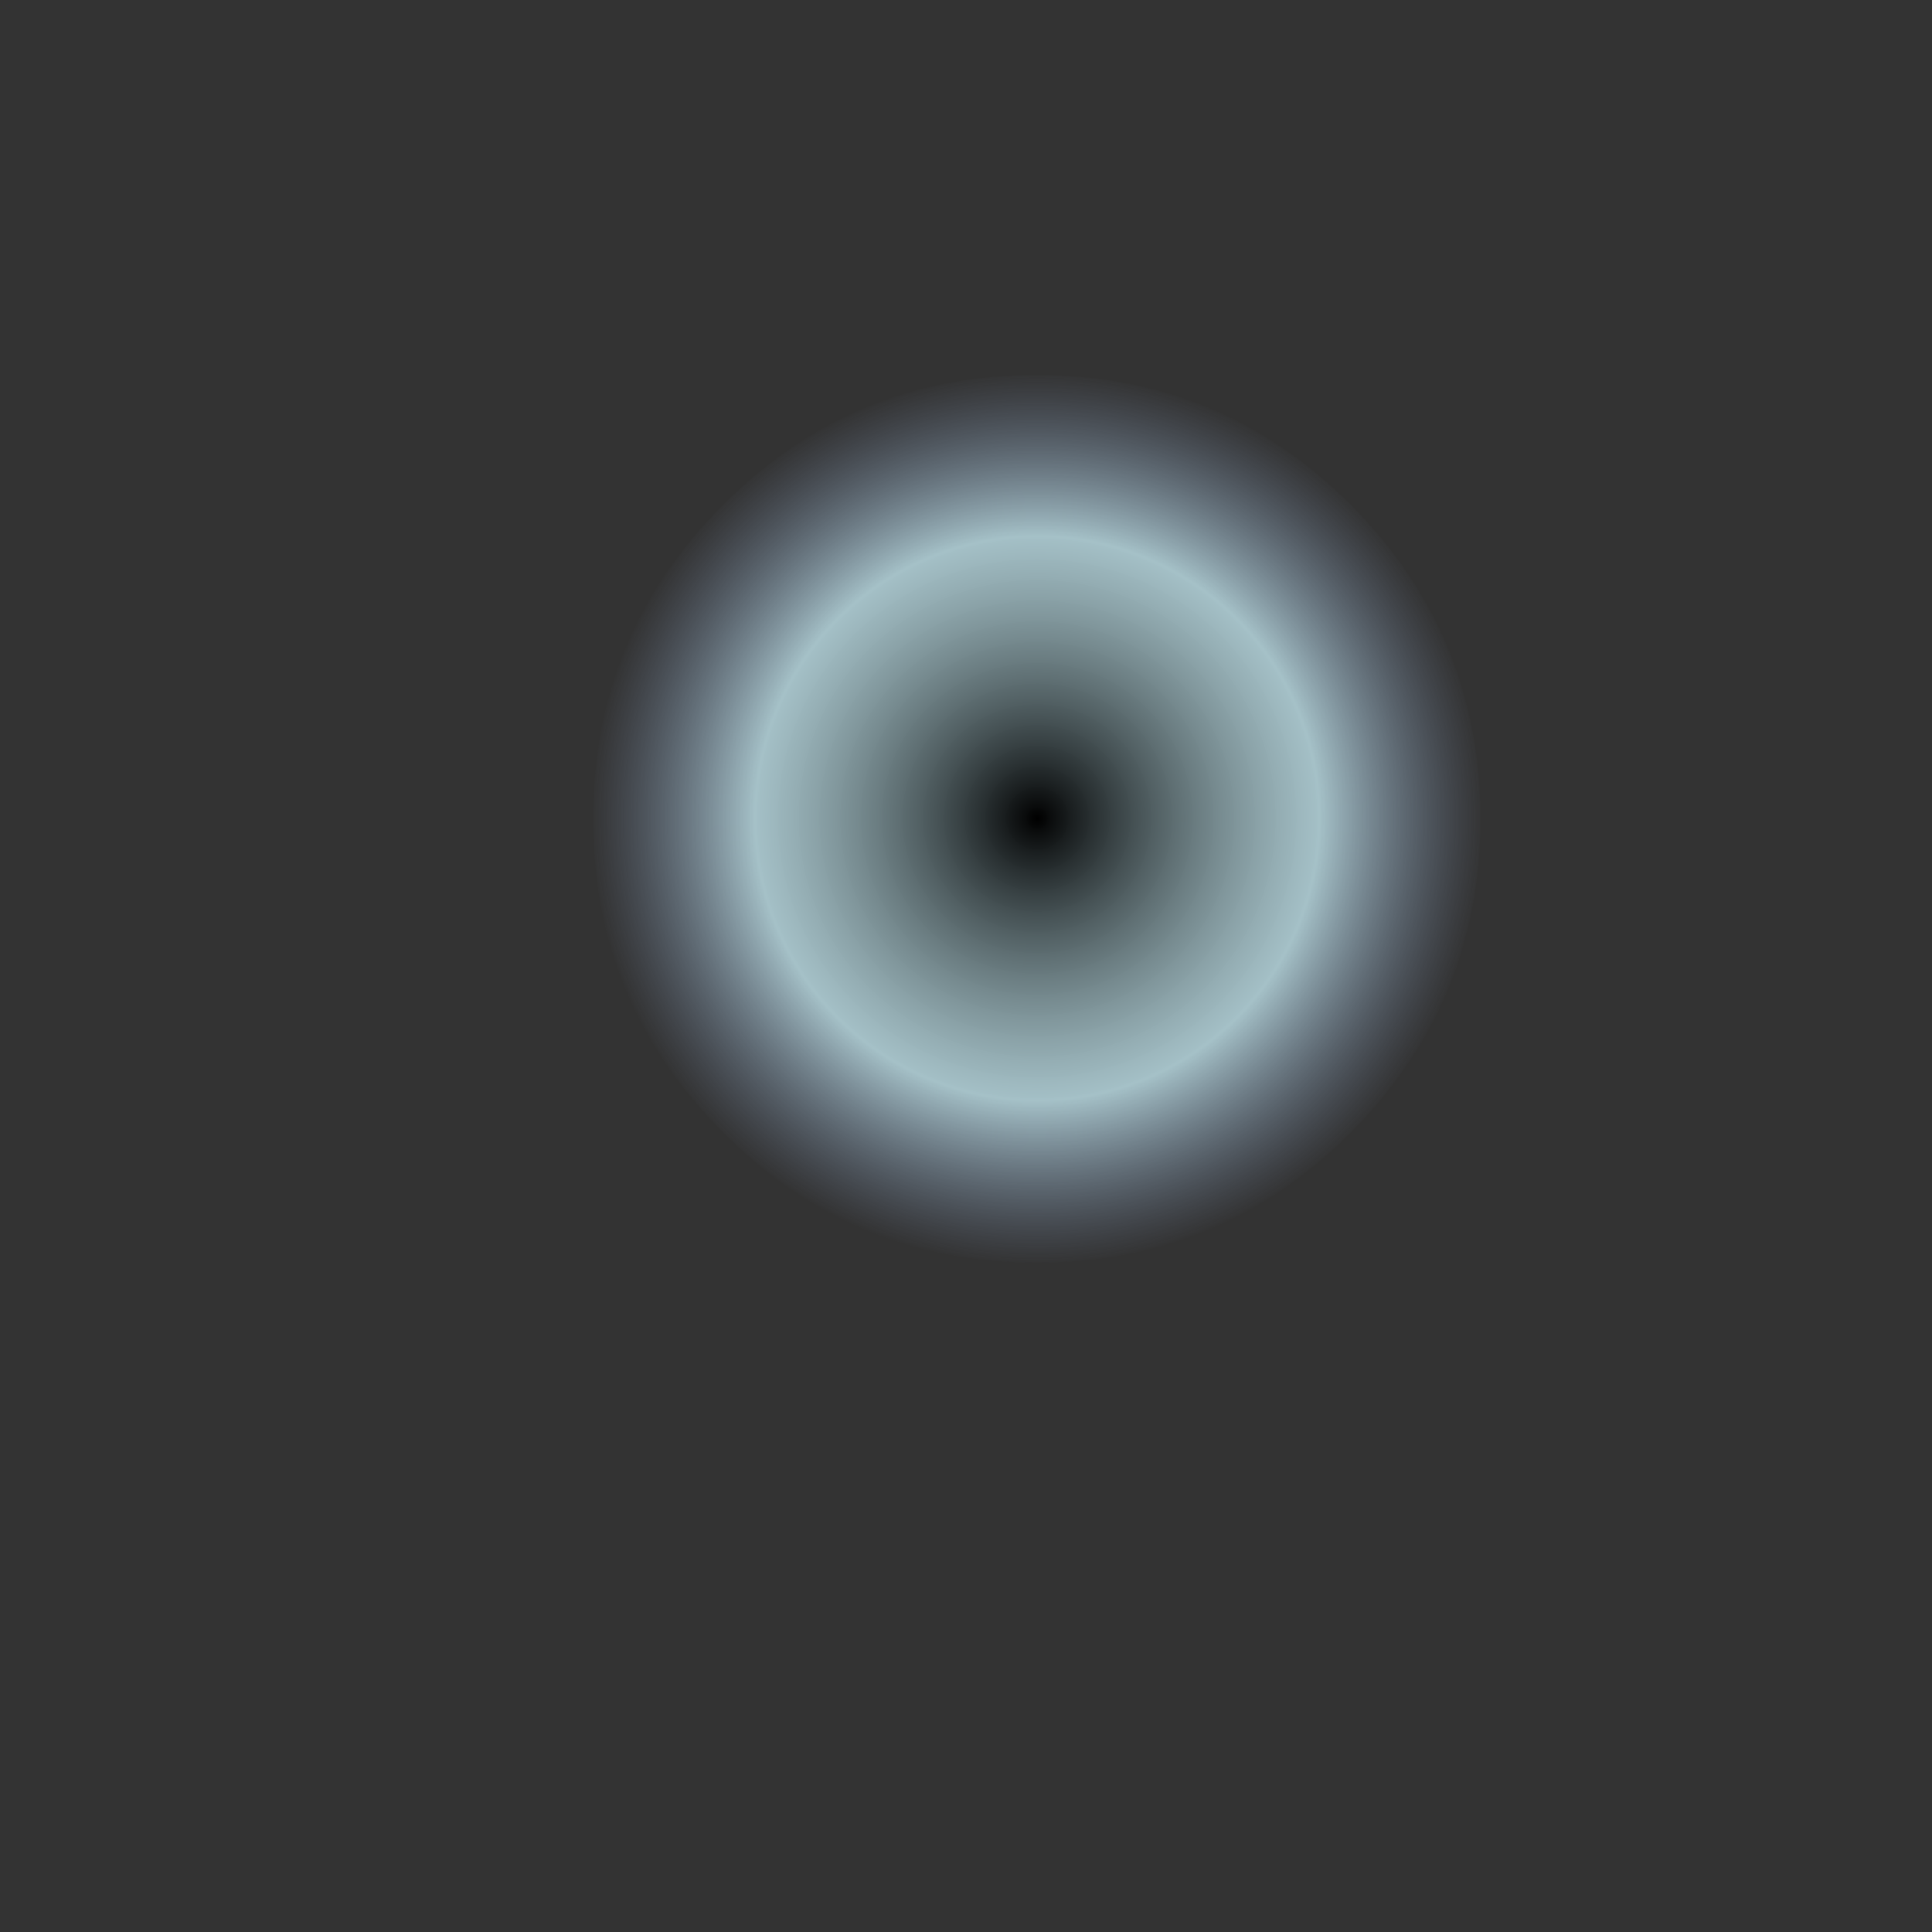 <?xml version="1.0" encoding="UTF-8" standalone="no"?>
<svg xmlns:xlink="http://www.w3.org/1999/xlink" height="265.3px" width="265.25px" xmlns="http://www.w3.org/2000/svg">
  <rect width="100%" height="100%" fill="#333333" stroke="none"/>
  <g transform="matrix(1.0, 0.0, 0.0, 1.0, 188.2, 71.7)">
    <path d="M-106.75 40.75 Q-106.8 65.9 -88.9 83.8 -71.1 101.65 -45.85 101.65 -20.6 101.65 -2.75 83.8 15.05 65.9 15.05 40.75 15.05 15.45 -2.75 -2.4 -20.6 -20.25 -45.85 -20.2 -71.1 -20.25 -88.9 -2.4 -106.8 15.45 -106.75 40.75" fill="url(#gradient0)" fill-rule="evenodd" stroke="none">
      <animate attributeName="d" dur="2s" repeatCount="indefinite" values="M-106.75 40.75 Q-106.8 65.9 -88.9 83.8 -71.1 101.65 -45.85 101.65 -20.6 101.65 -2.75 83.8 15.05 65.9 15.05 40.75 15.05 15.45 -2.75 -2.4 -20.6 -20.25 -45.85 -20.2 -71.1 -20.25 -88.9 -2.4 -106.8 15.45 -106.75 40.75;M-188.2 60.95 Q-188.2 115.85 -149.3 154.7 -110.5 193.6 -55.55 193.6 -0.6 193.6 38.25 154.7 77.1 115.85 77.05 60.95 77.1 6.0 38.25 -32.9 -0.6 -71.75 -55.55 -71.7 -110.5 -71.75 -149.3 -32.9 -188.2 6.0 -188.2 60.95"/>
    </path>
    <path d="M-106.75 40.75 Q-106.8 15.45 -88.9 -2.4 -71.1 -20.25 -45.85 -20.2 -20.6 -20.25 -2.75 -2.4 15.05 15.45 15.05 40.75 15.05 65.9 -2.75 83.8 -20.6 101.65 -45.85 101.65 -71.1 101.65 -88.9 83.8 -106.8 65.9 -106.75 40.75" fill="none" stroke="#000000" stroke-linecap="round" stroke-linejoin="round" stroke-opacity="0.0" stroke-width="1.0">
      <animate attributeName="stroke" dur="2s" repeatCount="indefinite" values="#000000;#000001"/>
      <animate attributeName="stroke-width" dur="2s" repeatCount="indefinite" values="0.0;0.0"/>
      <animate attributeName="fill-opacity" dur="2s" repeatCount="indefinite" values="0.0;0.0"/>
      <animate attributeName="d" dur="2s" repeatCount="indefinite" values="M-106.75 40.75 Q-106.8 15.45 -88.9 -2.4 -71.1 -20.25 -45.85 -20.2 -20.6 -20.25 -2.75 -2.4 15.05 15.45 15.05 40.75 15.05 65.9 -2.75 83.8 -20.6 101.65 -45.85 101.65 -71.1 101.65 -88.9 83.8 -106.8 65.9 -106.75 40.75;M-188.2 60.95 Q-188.2 6.0 -149.3 -32.9 -110.5 -71.75 -55.55 -71.7 -0.6 -71.75 38.25 -32.9 77.1 6.0 77.05 60.95 77.1 115.85 38.25 154.7 -0.6 193.6 -55.55 193.6 -110.5 193.6 -149.3 154.7 -188.2 115.85 -188.2 60.95"/>
    </path>
  </g>
  <defs>
    <radialGradient cx="0" cy="0" gradientTransform="matrix(0.075, 0.0, 0.0, 0.075, -45.8, 40.65)" gradientUnits="userSpaceOnUse" id="gradient0" r="819.2" spreadMethod="pad">
      <animateTransform additive="replace" attributeName="gradientTransform" dur="2s" from="1" repeatCount="indefinite" to="1" type="scale"/>
      <animateTransform additive="sum" attributeName="gradientTransform" dur="2s" from="-45.8 40.65" repeatCount="indefinite" to="-55.5 60.85" type="translate"/>
      <animateTransform additive="sum" attributeName="gradientTransform" dur="2s" from="0.0" repeatCount="indefinite" to="0.0" type="rotate"/>
      <animateTransform additive="sum" attributeName="gradientTransform" dur="2s" from="0.075 0.075" repeatCount="indefinite" to="0.163 0.163" type="scale"/>
      <animateTransform additive="sum" attributeName="gradientTransform" dur="2s" from="0.0" repeatCount="indefinite" to="0.0" type="skewX"/>
      <stop offset="0.631" stop-color="#cef4fd" stop-opacity="0.733">
        <animate attributeName="offset" dur="2s" repeatCount="indefinite" values="0.631;0.463"/>
        <animate attributeName="stop-color" dur="2s" repeatCount="indefinite" values="#cef4fd;#dce4f0"/>
        <animate attributeName="stop-opacity" dur="2s" repeatCount="indefinite" values="0.733;0.502"/>
      </stop>
      <stop offset="1.0" stop-color="#889fc9" stop-opacity="0.0">
        <animate attributeName="offset" dur="2s" repeatCount="indefinite" values="1.0;1.0"/>
        <animate attributeName="stop-color" dur="2s" repeatCount="indefinite" values="#889fc9;#889fca"/>
        <animate attributeName="stop-opacity" dur="2s" repeatCount="indefinite" values="0.0;0.0"/>
      </stop>
    </radialGradient>
  </defs>
</svg>
